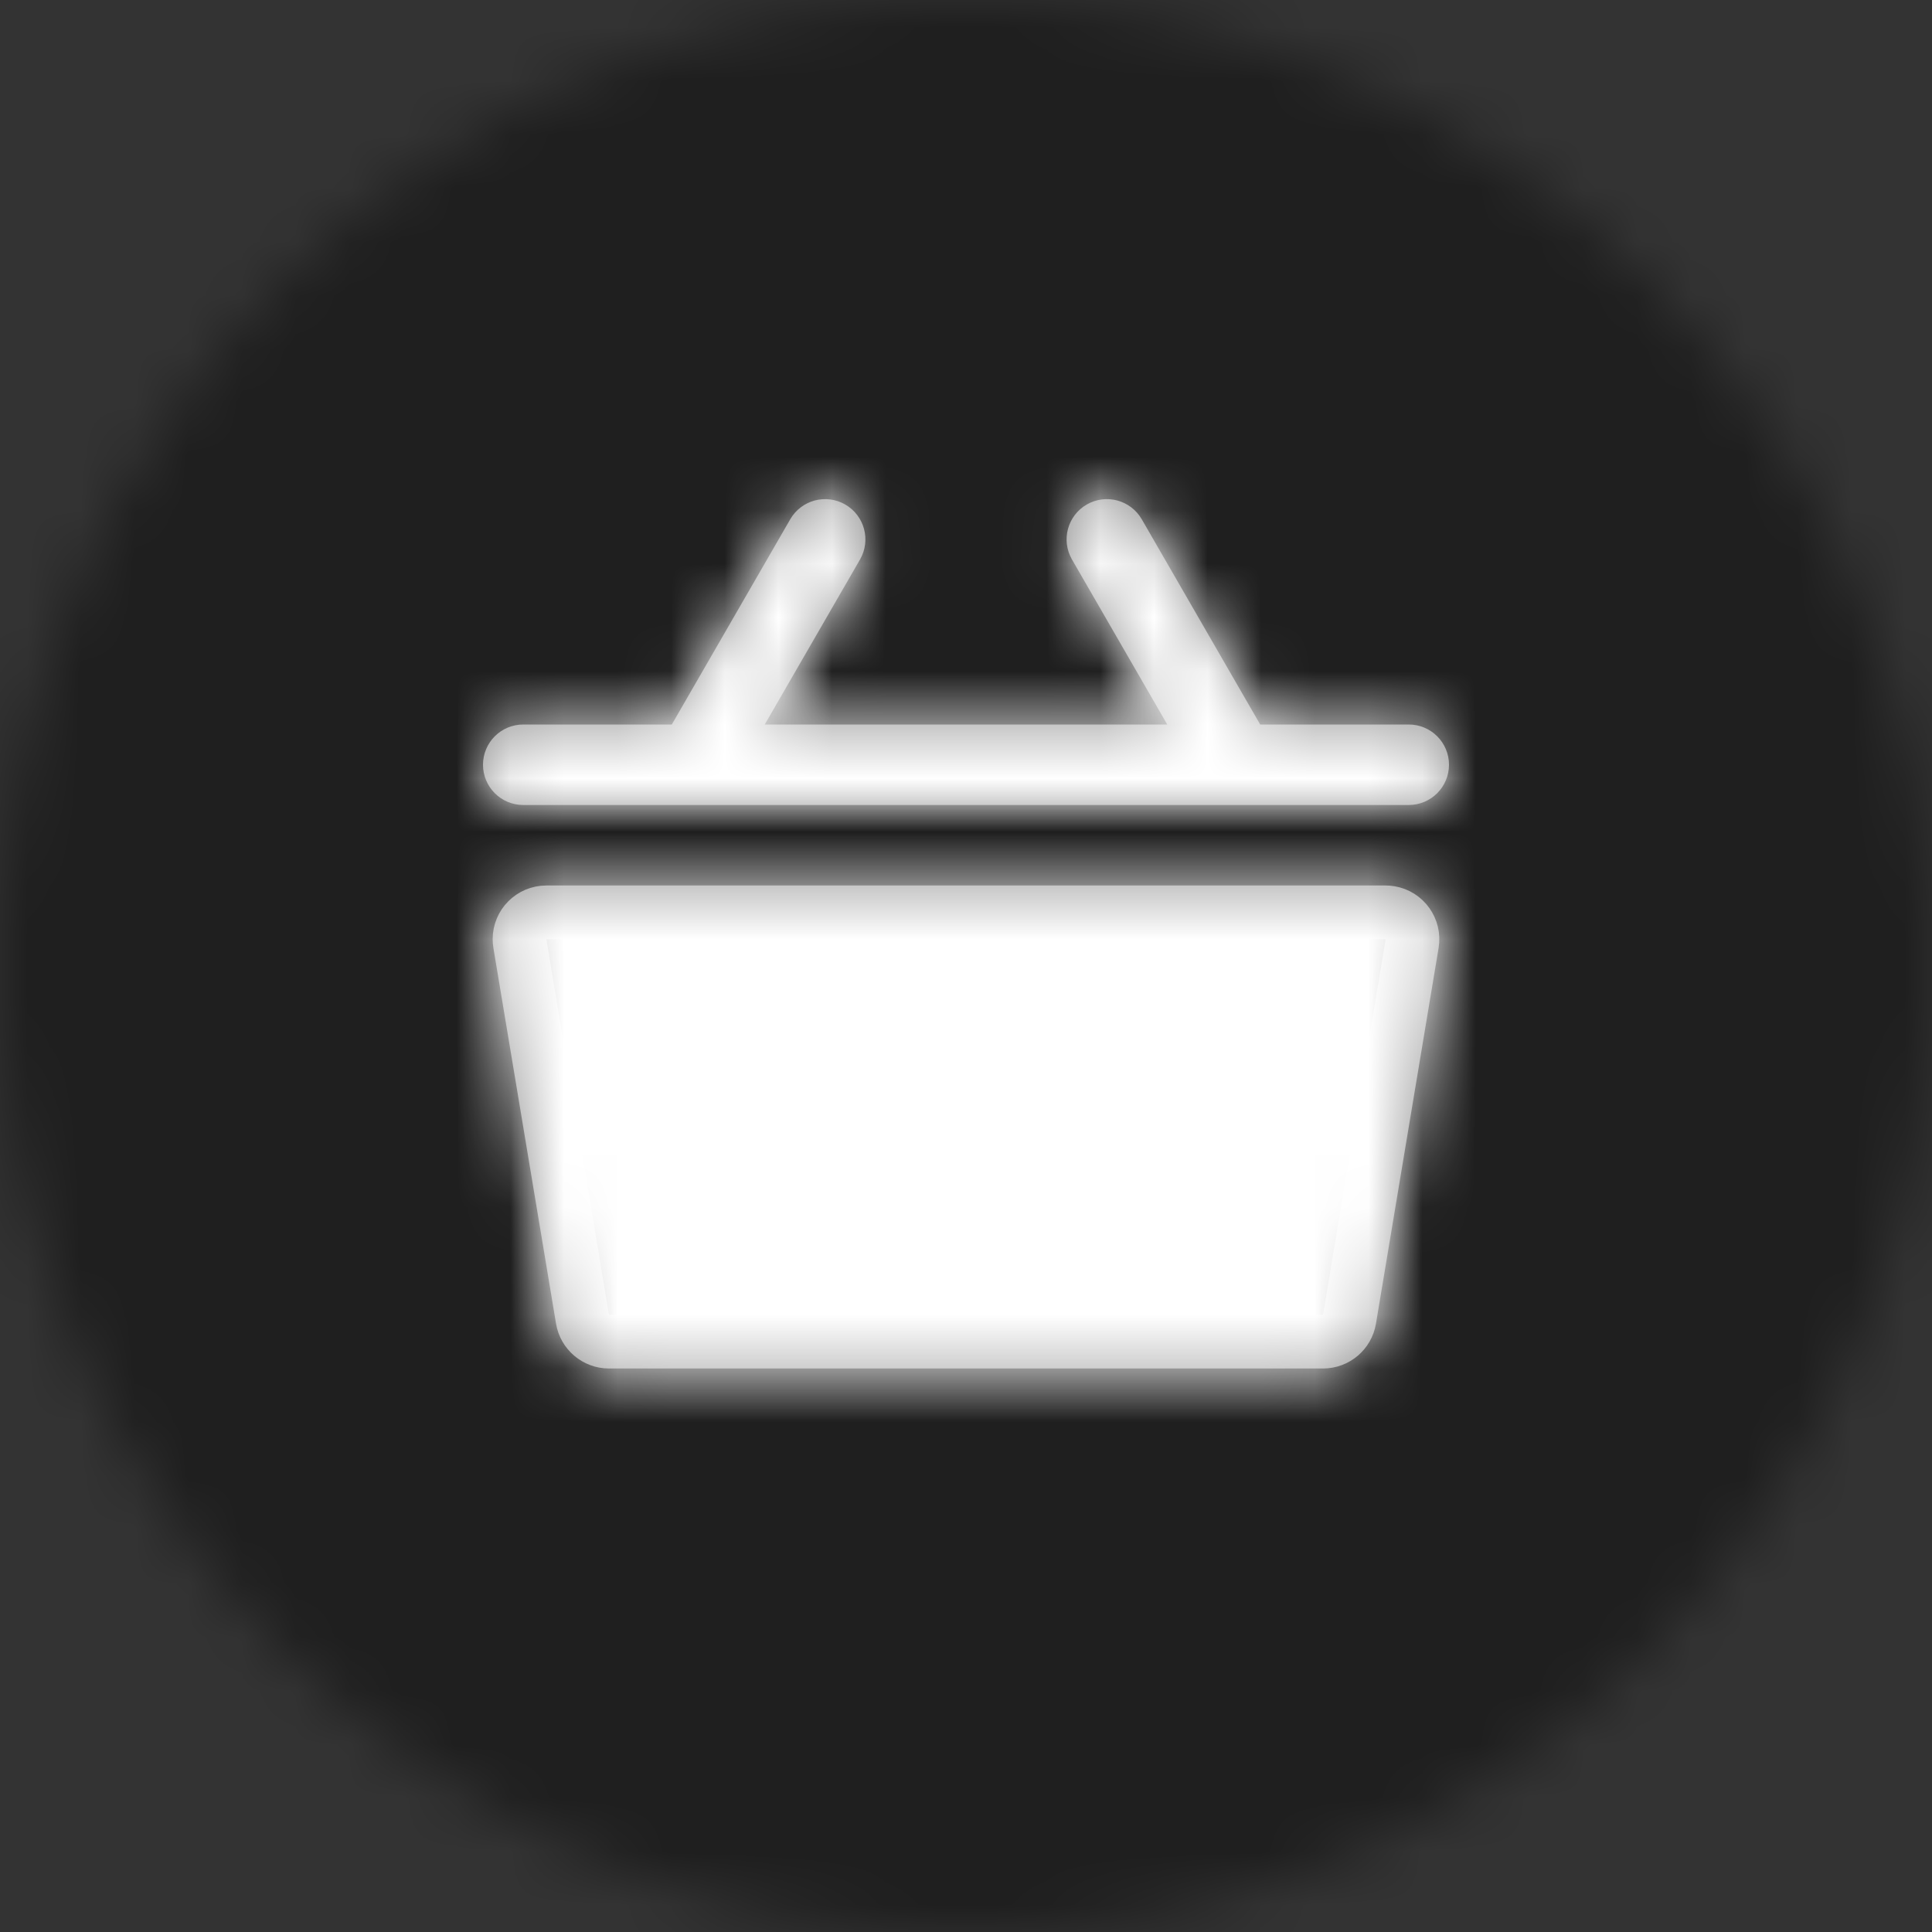 <?xml version="1.0" encoding="utf-8"?>
<!-- Generator: Adobe Illustrator 15.1.0, SVG Export Plug-In . SVG Version: 6.00 Build 0)  -->
<!DOCTYPE svg PUBLIC "-//W3C//DTD SVG 1.1//EN" "http://www.w3.org/Graphics/SVG/1.1/DTD/svg11.dtd">
<svg version="1.1" id="Layer_1" xmlns="http://www.w3.org/2000/svg" xmlns:xlink="http://www.w3.org/1999/xlink" x="0px" y="0px"
	 width="36px" height="36px" viewBox="70 100 36 36" enable-background="new 70 100 36 36" xml:space="preserve">
<rect x="70" y="100" width="36" height="36" fill="#333333" stroke="none"/>
<g>
	<g transform="translate(70 100)">
		<defs>
			<filter id="Adobe_OpacityMaskFilter" filterUnits="userSpaceOnUse" x="0" y="0" width="36" height="36">
				<feColorMatrix  type="matrix" values="1 0 0 0 0  0 1 0 0 0  0 0 1 0 0  0 0 0 1 0"/>
			</filter>
		</defs>
		<mask maskUnits="userSpaceOnUse" x="0" y="0" width="36" height="36" id="b">
			<g filter="url(#Adobe_OpacityMaskFilter)">
				<circle id="a" fill="#FFFFFF" cx="18" cy="18" r="18"/>
			</g>
		</mask>
		<g mask="url(#b)">
			<path fill-opacity="0.4" d="M0,0h36v36H0V0z"/>
		</g>
		<path fill="none" stroke="#979797" d="M22.616,14h-9.232l2.208-3.824c0.069-0.12,0.028-0.273-0.092-0.342
			s-0.273-0.028-0.342,0.092L12.807,14H9.75c-0.138,0-0.25,0.112-0.25,0.25s0.112,0.25,0.25,0.25h16.5c0.138,0,0.25-0.112,0.25-0.25
			S26.388,14,26.25,14h-3.057l-2.351-4.074c-0.069-0.12-0.222-0.161-0.342-0.092s-0.161,0.222-0.092,0.342l0,0L22.616,14z M10.18,17
			c-0.276,0-0.5,0.224-0.5,0.5c0,0.028,0.002,0.055,0.007,0.082l1.167,7C10.894,24.823,11.103,25,11.347,25h13.306
			c0.245,0,0.453-0.177,0.493-0.418l1.167-7c0.045-0.272-0.139-0.53-0.411-0.575C25.875,17.002,25.847,17,25.82,17H10.18z"/>
		<defs>
			<filter id="Adobe_OpacityMaskFilter_1_" filterUnits="userSpaceOnUse" x="0" y="0" width="36" height="36">
				<feColorMatrix  type="matrix" values="1 0 0 0 0  0 1 0 0 0  0 0 1 0 0  0 0 0 1 0"/>
			</filter>
		</defs>
		<mask maskUnits="userSpaceOnUse" x="0" y="0" width="36" height="36" id="d">
			<g filter="url(#Adobe_OpacityMaskFilter_1_)">
				<path id="c" fill="#FFFFFF" d="M14.25,13.5h7.5l-1.775-3.074c-0.207-0.359-0.084-0.818,0.275-1.025s0.818-0.084,1.025,0.275
					l2.207,3.824h2.768c0.414,0,0.75,0.336,0.75,0.75S26.664,15,26.25,15H9.75C9.336,15,9,14.664,9,14.25s0.336-0.75,0.75-0.75
					h2.768l2.207-3.824c0.207-0.359,0.666-0.482,1.025-0.275s0.482,0.666,0.275,1.025L14.25,13.5z M10.18,16.5h15.64
					c0.552,0,1,0.448,1,1c0,0.055-0.004,0.109-0.013,0.164l-1.167,7c-0.08,0.482-0.498,0.836-0.986,0.836H11.347
					c-0.489,0-0.906-0.354-0.986-0.836l-1.167-7c-0.09-0.545,0.278-1.06,0.823-1.15C10.07,16.504,10.125,16.5,10.18,16.5z"/>
			</g>
		</mask>
		<g mask="url(#d)">
			<path fill="#FFFFFF" d="M0,0h36v36H0V0z"/>
		</g>
	</g>
</g>
</svg>
